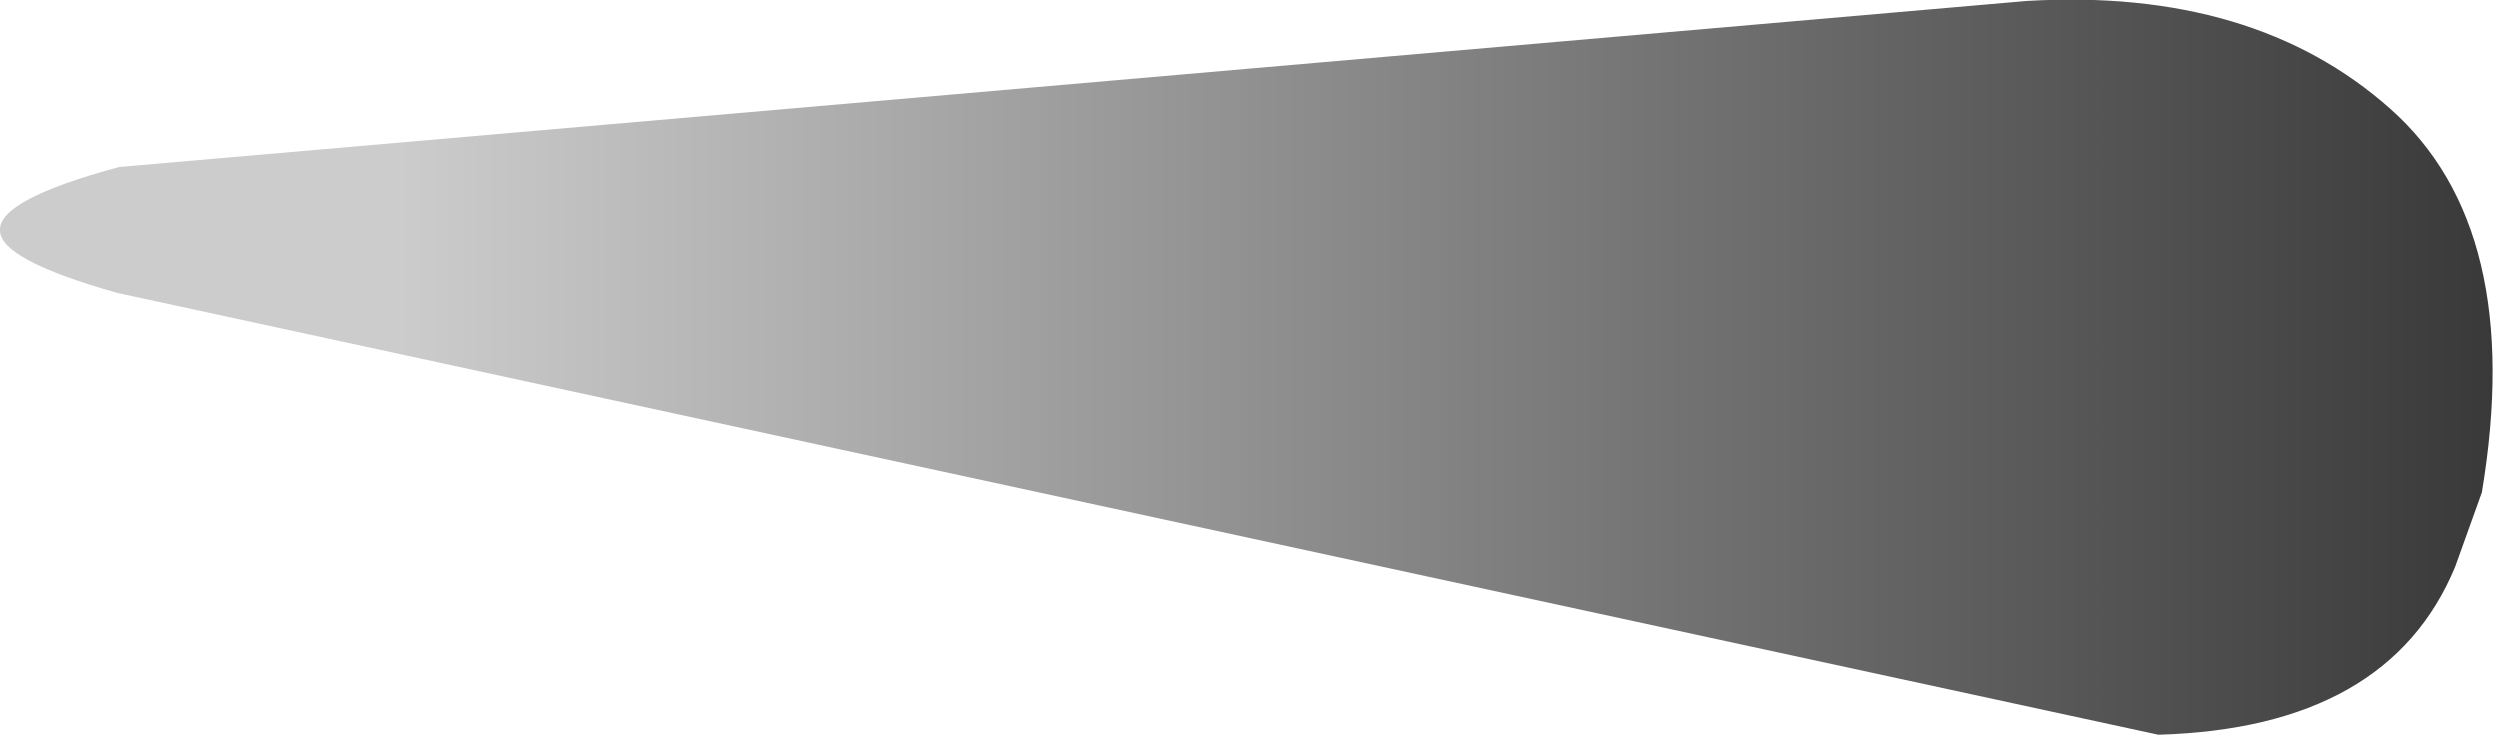 <?xml version="1.0" encoding="utf-8"?>
<svg version="1.1" id="Layer_1"
xmlns="http://www.w3.org/2000/svg"
xmlns:xlink="http://www.w3.org/1999/xlink"
xmlns:author="http://www.sothink.com"
width="131px" height="39px"
xml:space="preserve">
<g id="2984" transform="matrix(1, 0, 0, 1, 12.8, 8.55)">
<linearGradient
id="LinearGradID_2834" gradientUnits="userSpaceOnUse" gradientTransform="matrix(-0.093, 0, 0, -0.004, 84.3, 3.5)" spreadMethod ="pad" x1="-819.2" y1="0" x2="819.2" y2="0" >
<stop  offset="0" style="stop-color:#000000;stop-opacity:1" />
<stop  offset="1" style="stop-color:#000000;stop-opacity:0.2" />
</linearGradient>
<path style="fill:url(#LinearGradID_2834) " d="M112.45,-2.85Q119.55 3.45 117.25 17.25L115.85 21.15Q112.35 29.6 100.3 29.95L-6.65 6.8Q-12.85 5.05 -12.8 3.5Q-12.85 1.9 -6.55 0.2L93.4 -8.5Q105.3 -9.2 112.45 -2.85" />
</g>
</svg>

